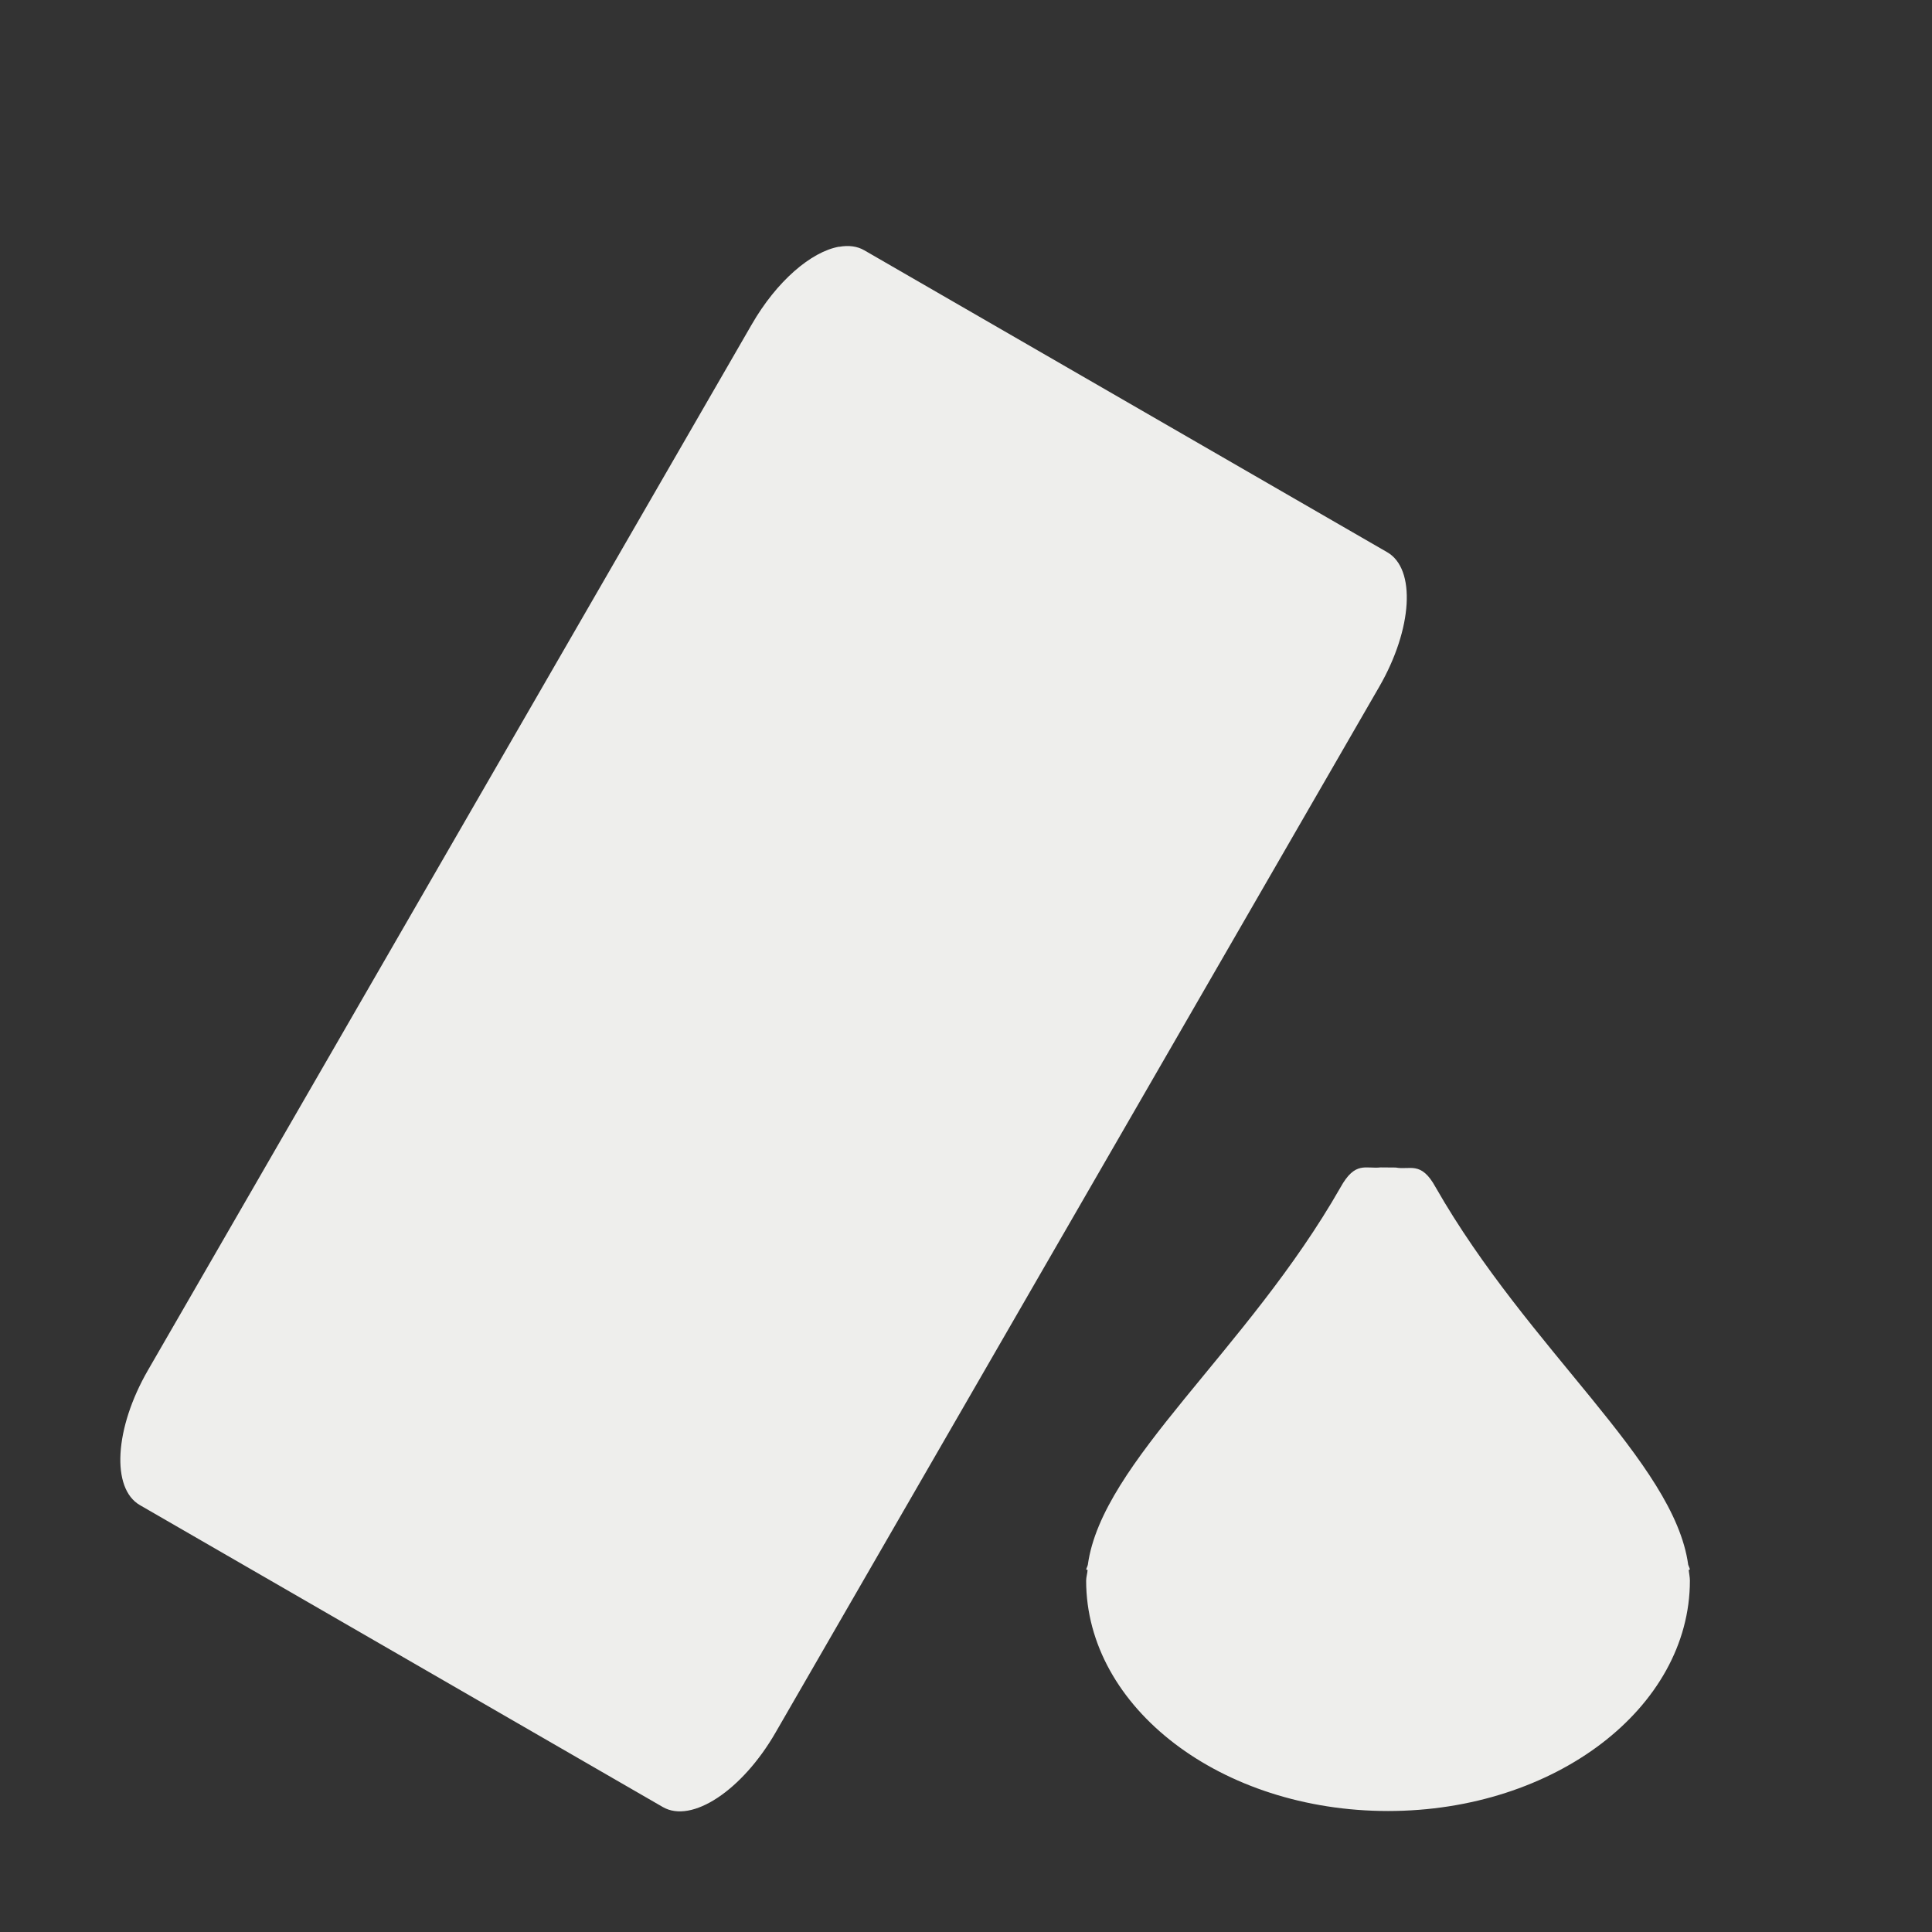 <?xml version="1.0" encoding="UTF-8" standalone="no"?>
<svg
   width="16"
   height="16"
   viewBox="0 0 16 16"
   version="1.1"
   id="svg7"
   sodipodi:docname="tool_color_eraser.svg"
   inkscape:version="1.1.2 (0a00cf5339, 2022-02-04)"
   xmlns:inkscape="http://www.inkscape.org/namespaces/inkscape"
   xmlns:sodipodi="http://sodipodi.sourceforge.net/DTD/sodipodi-0.dtd"
   xmlns="http://www.w3.org/2000/svg"
   xmlns:svg="http://www.w3.org/2000/svg">
  <rect x="0" y="0" width="16" height="16" fill="#333333" stroke="none"/>
  <sodipodi:namedview
     id="namedview9"
     pagecolor="#000000"
     bordercolor="#666666"
     borderopacity="1.0"
     inkscape:pageshadow="2"
     inkscape:pageopacity="0"
     inkscape:pagecheckerboard="0"
     showgrid="false"
     inkscape:zoom="170.5"
     inkscape:cx="10.8739"
     inkscape:cy="9.8592375"
     inkscape:window-width="1795"
     inkscape:window-height="967"
     inkscape:window-x="0"
     inkscape:window-y="29"
     inkscape:window-maximized="1"
     inkscape:current-layer="svg7" />
  <defs
     id="defs3">
    <style
       id="current-color-scheme"
       type="text/css">
   .ColorScheme-Text { color:#eeeeec; } .ColorScheme-Highlight { color:#367bf0; } .ColorScheme-NeutralText { color:#ffcc44; } .ColorScheme-PositiveText { color:#3db47e; } .ColorScheme-NegativeText { color:#dd4747; }
  </style>
  </defs>
  <path
     style="fill:currentColor"
     class="ColorScheme-Text"
     d="M 6.949,2.043 C 6.718,2.084 6.432,2.328 6.225,2.688 l -5,8.66 c -0.277,0.48 -0.306,0.979 -0.066,1.117 l 4.33,2.5 c 0.24,0.139 0.657,-0.137 0.934,-0.617 L 11.422,5.688 c 0.277,-0.48 0.306,-0.977 0.066,-1.115 l -4.33,-2.5 c -0.06,-0.035 -0.132,-0.043 -0.209,-0.029 z m 4.485,7.625 c -0.019,0.053 0.03,-0.003 0,0 -0.124,0.014 -0.21,-0.056 -0.333,0.166 -0.77,1.35 -1.975,2.273 -2.092,3.125 -0.003,0.013 -0.011,0.026 -0.014,0.039 l 0.012,0.004 c -0.002,0.029 -0.012,0.059 -0.012,0.088 0,1.054 1.119,1.908 2.5,1.908 1.381,0 2.5,-0.854 2.5,-1.908 0,-0.029 -0.007,-0.059 -0.01,-0.088 l 0.01,-0.004 c -0.002,-0.013 -0.01,-0.026 -0.014,-0.039 -0.116,-0.852 -1.321,-1.777 -2.092,-3.127 C 11.768,9.611 11.677,9.692 11.559,9.669 c -0.03,-0.006 0.063,0.108 0,0 z"
     id="path5"
     sodipodi:nodetypes="ccccccccccccscccssscccccscc" />
</svg>
